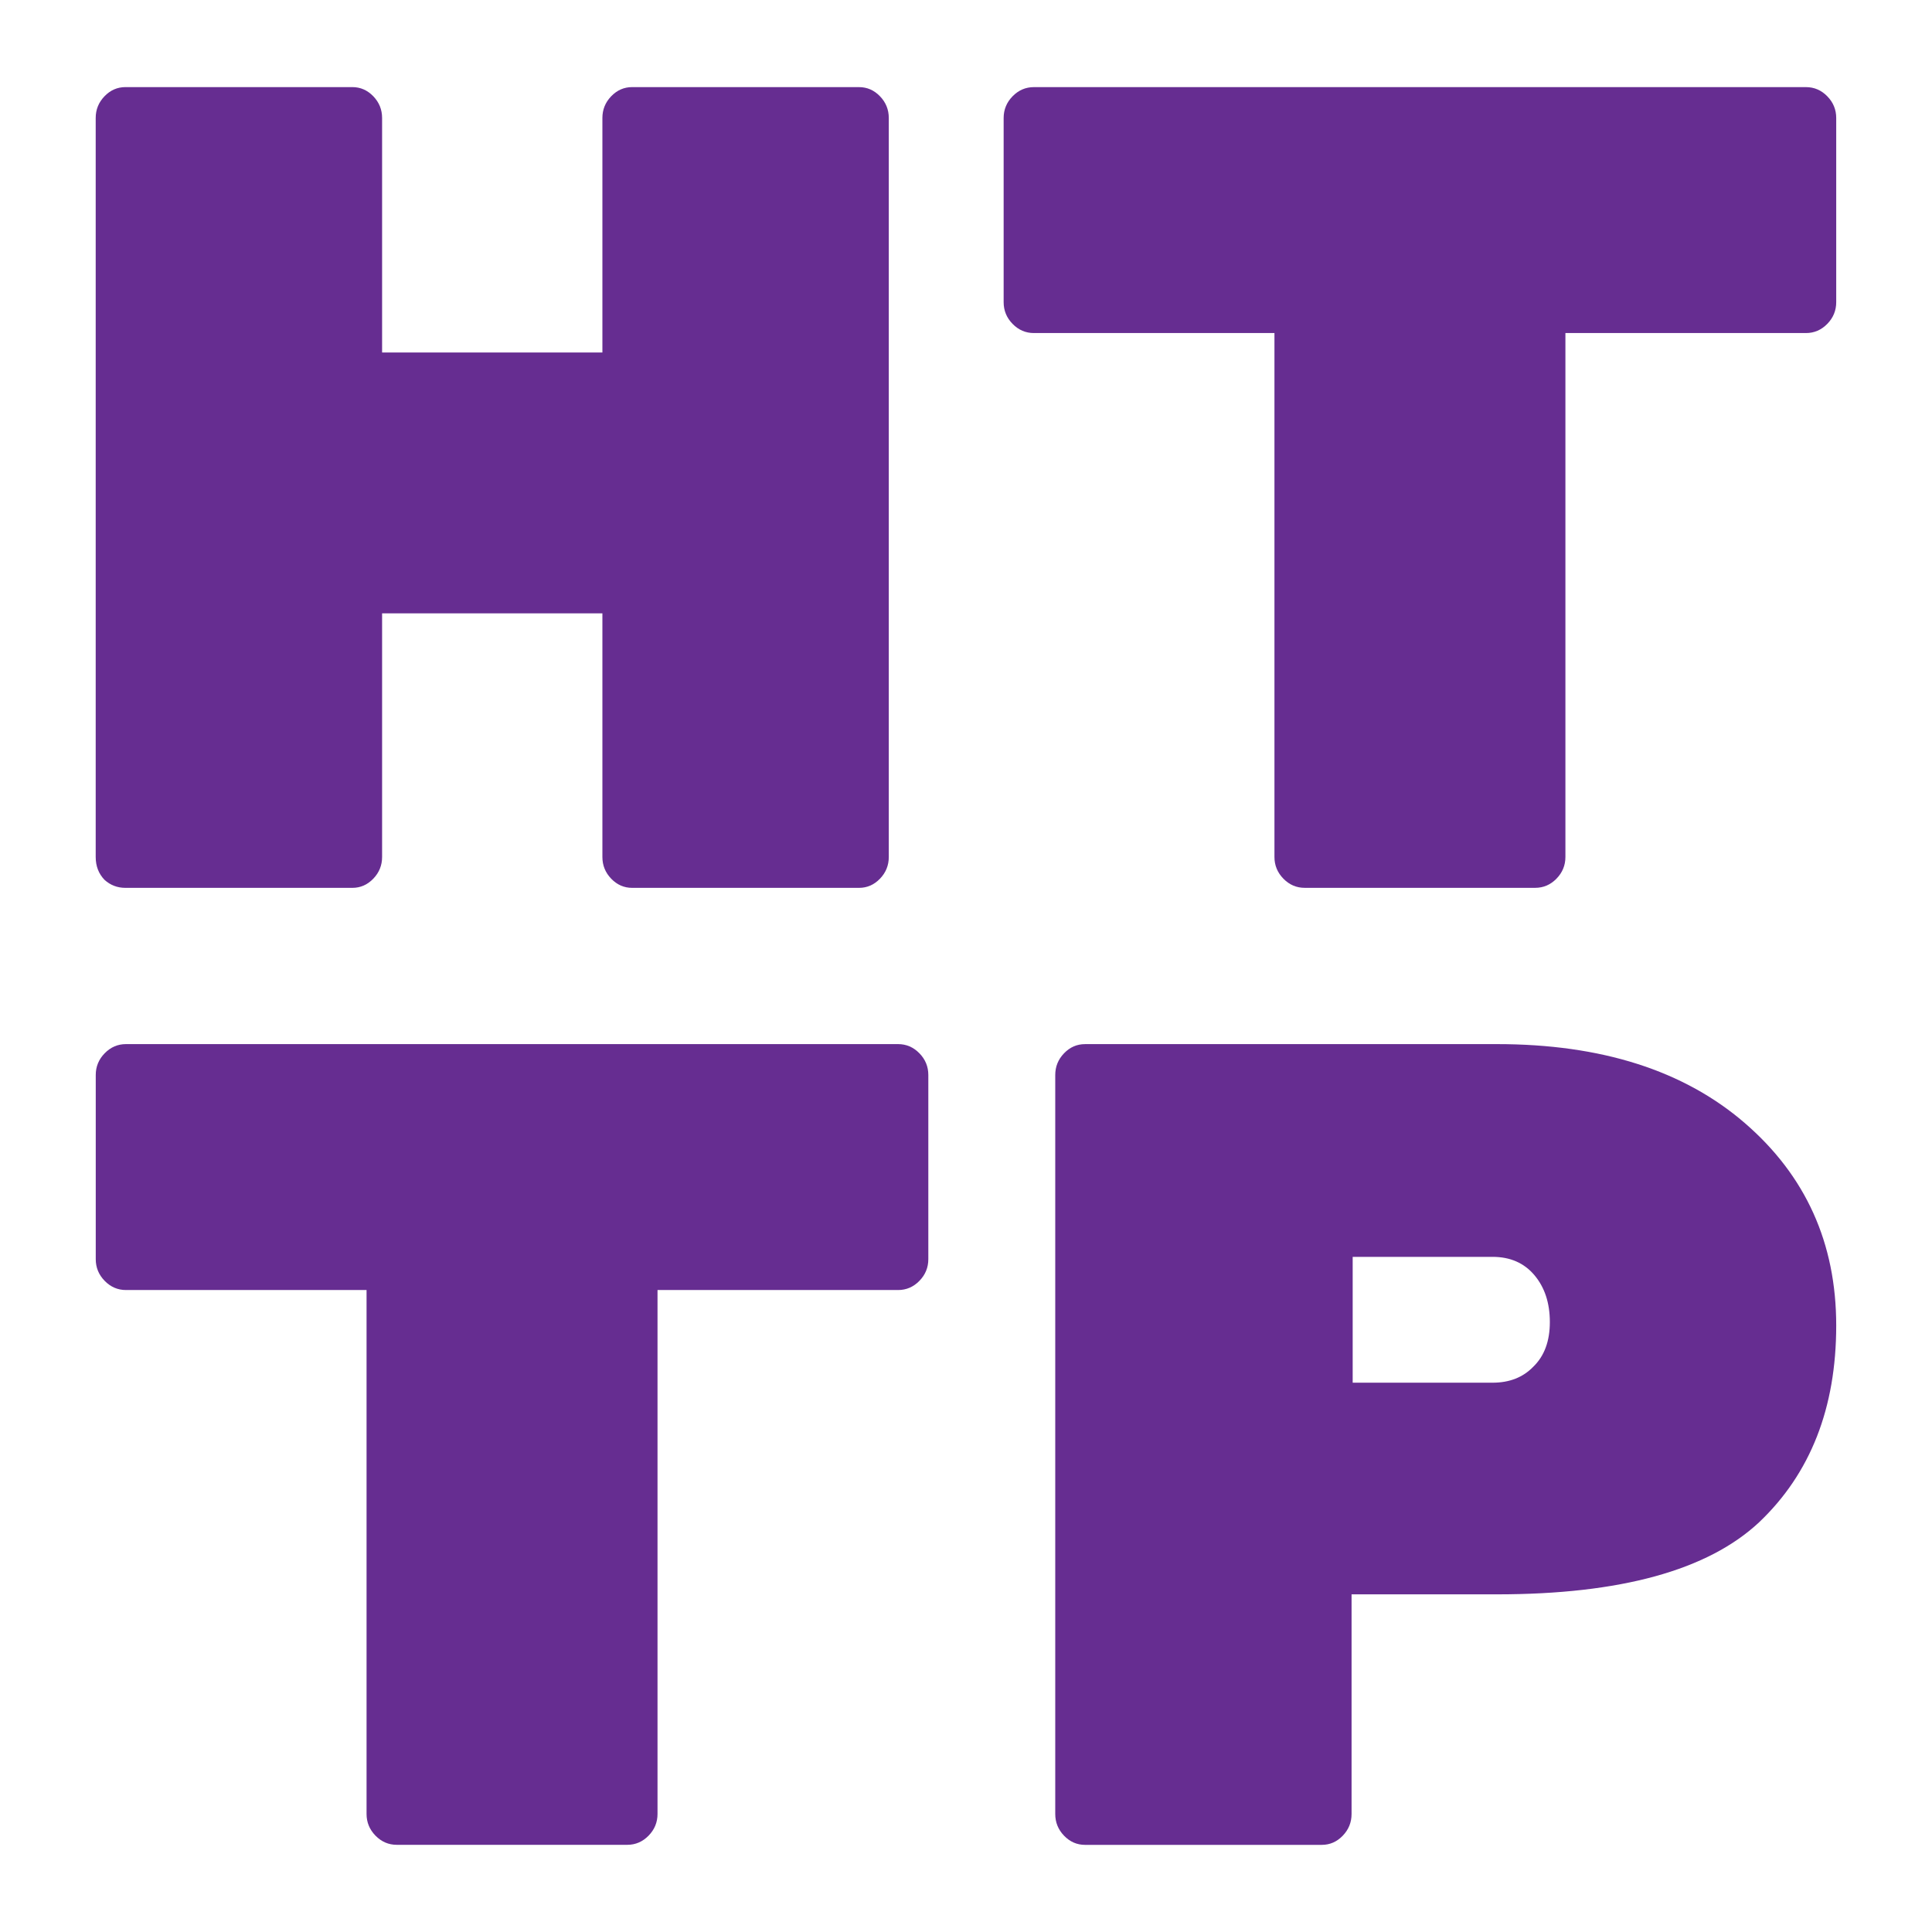 <?xml version="1.0" encoding="UTF-8"?>
<svg width="99.301mm" height="99.301mm" version="1.1" viewBox="0 0 99.301 99.301" xmlns="http://www.w3.org/2000/svg" xmlns:cc="http://creativecommons.org/ns#" xmlns:dc="http://purl.org/dc/elements/1.1/" xmlns:rdf="http://www.w3.org/1999/02/22-rdf-syntax-ns#">
<g transform="translate(-54.622 -84.035)">
<rect x="54.622" y="84.035" width="99.301" height="99.301" fill-opacity="0"/>
<path d="m87.113 88.513h11.662q0.623 0 1.076 0.47 0.453 0.47 0.453 1.117v37.982q0 0.647-0.453 1.117-0.453 0.47-1.076 0.47h-11.662q-0.623 0-1.076-0.47-0.453-0.47-0.453-1.117v-12.523h-11.323v12.523q0 0.647-0.453 1.117-0.453 0.47-1.076 0.47h-11.662q-0.623 0-1.076-0.412-0.453-0.47-0.453-1.176v-37.982q0-0.647 0.453-1.117 0.453-0.47 1.076-0.47h11.662q0.623 0 1.076 0.47 0.453 0.47 0.453 1.117v12.053h11.323v-12.053q0-0.647 0.453-1.117 0.453-0.47 1.076-0.47z" fill="#662d91"/>
<path d="m107.76 88.513h39.687q0.633 0 1.093 0.47 0.46 0.47 0.46 1.117v9.466q0 0.647-0.46 1.117-0.46 0.47-1.093 0.47h-12.366v26.928q0 0.647-0.46 1.117-0.46 0.47-1.093 0.47h-11.849q-0.633 0-1.093-0.47-0.46-0.47-0.46-1.117v-26.928h-12.366q-0.633 0-1.093-0.47-0.46-0.47-0.46-1.117v-9.466q0-0.647 0.46-1.117 0.46-0.47 1.093-0.47z" fill="#662d91"/>
<path d="m110.39 137.7h21.173q8.039 0 12.738 4.057 4.699 4.057 4.699 10.407 0 6.35-3.963 10.113-3.963 3.704-13.474 3.704h-7.473v11.289q0 0.647-0.453 1.117t-1.076 0.47h-12.172q-0.623 0-1.076-0.47-0.453-0.47-0.453-1.117v-37.982q0-0.647 0.453-1.117 0.453-0.47 1.076-0.47zm13.757 10.936v6.467h7.19q1.302 0 2.095-0.823 0.849-0.823 0.849-2.293 0-1.47-0.793-2.411t-2.151-0.941z" fill="#662d91"/>
<path d="m61.096 137.7h39.687q0.633 0 1.093 0.47 0.46 0.47 0.46 1.117v9.466q0 0.647-0.46 1.117-0.46 0.47-1.093 0.47h-12.366v26.928q0 0.647-0.46 1.117-0.46 0.47-1.093 0.47h-11.849q-0.633 0-1.093-0.47-0.46-0.47-0.46-1.117v-26.928h-12.366q-0.633 0-1.093-0.47-0.46-0.47-0.46-1.117v-9.466q0-0.647 0.46-1.117 0.46-0.47 1.093-0.47z" fill="#662d91"/>
</g>
</svg>